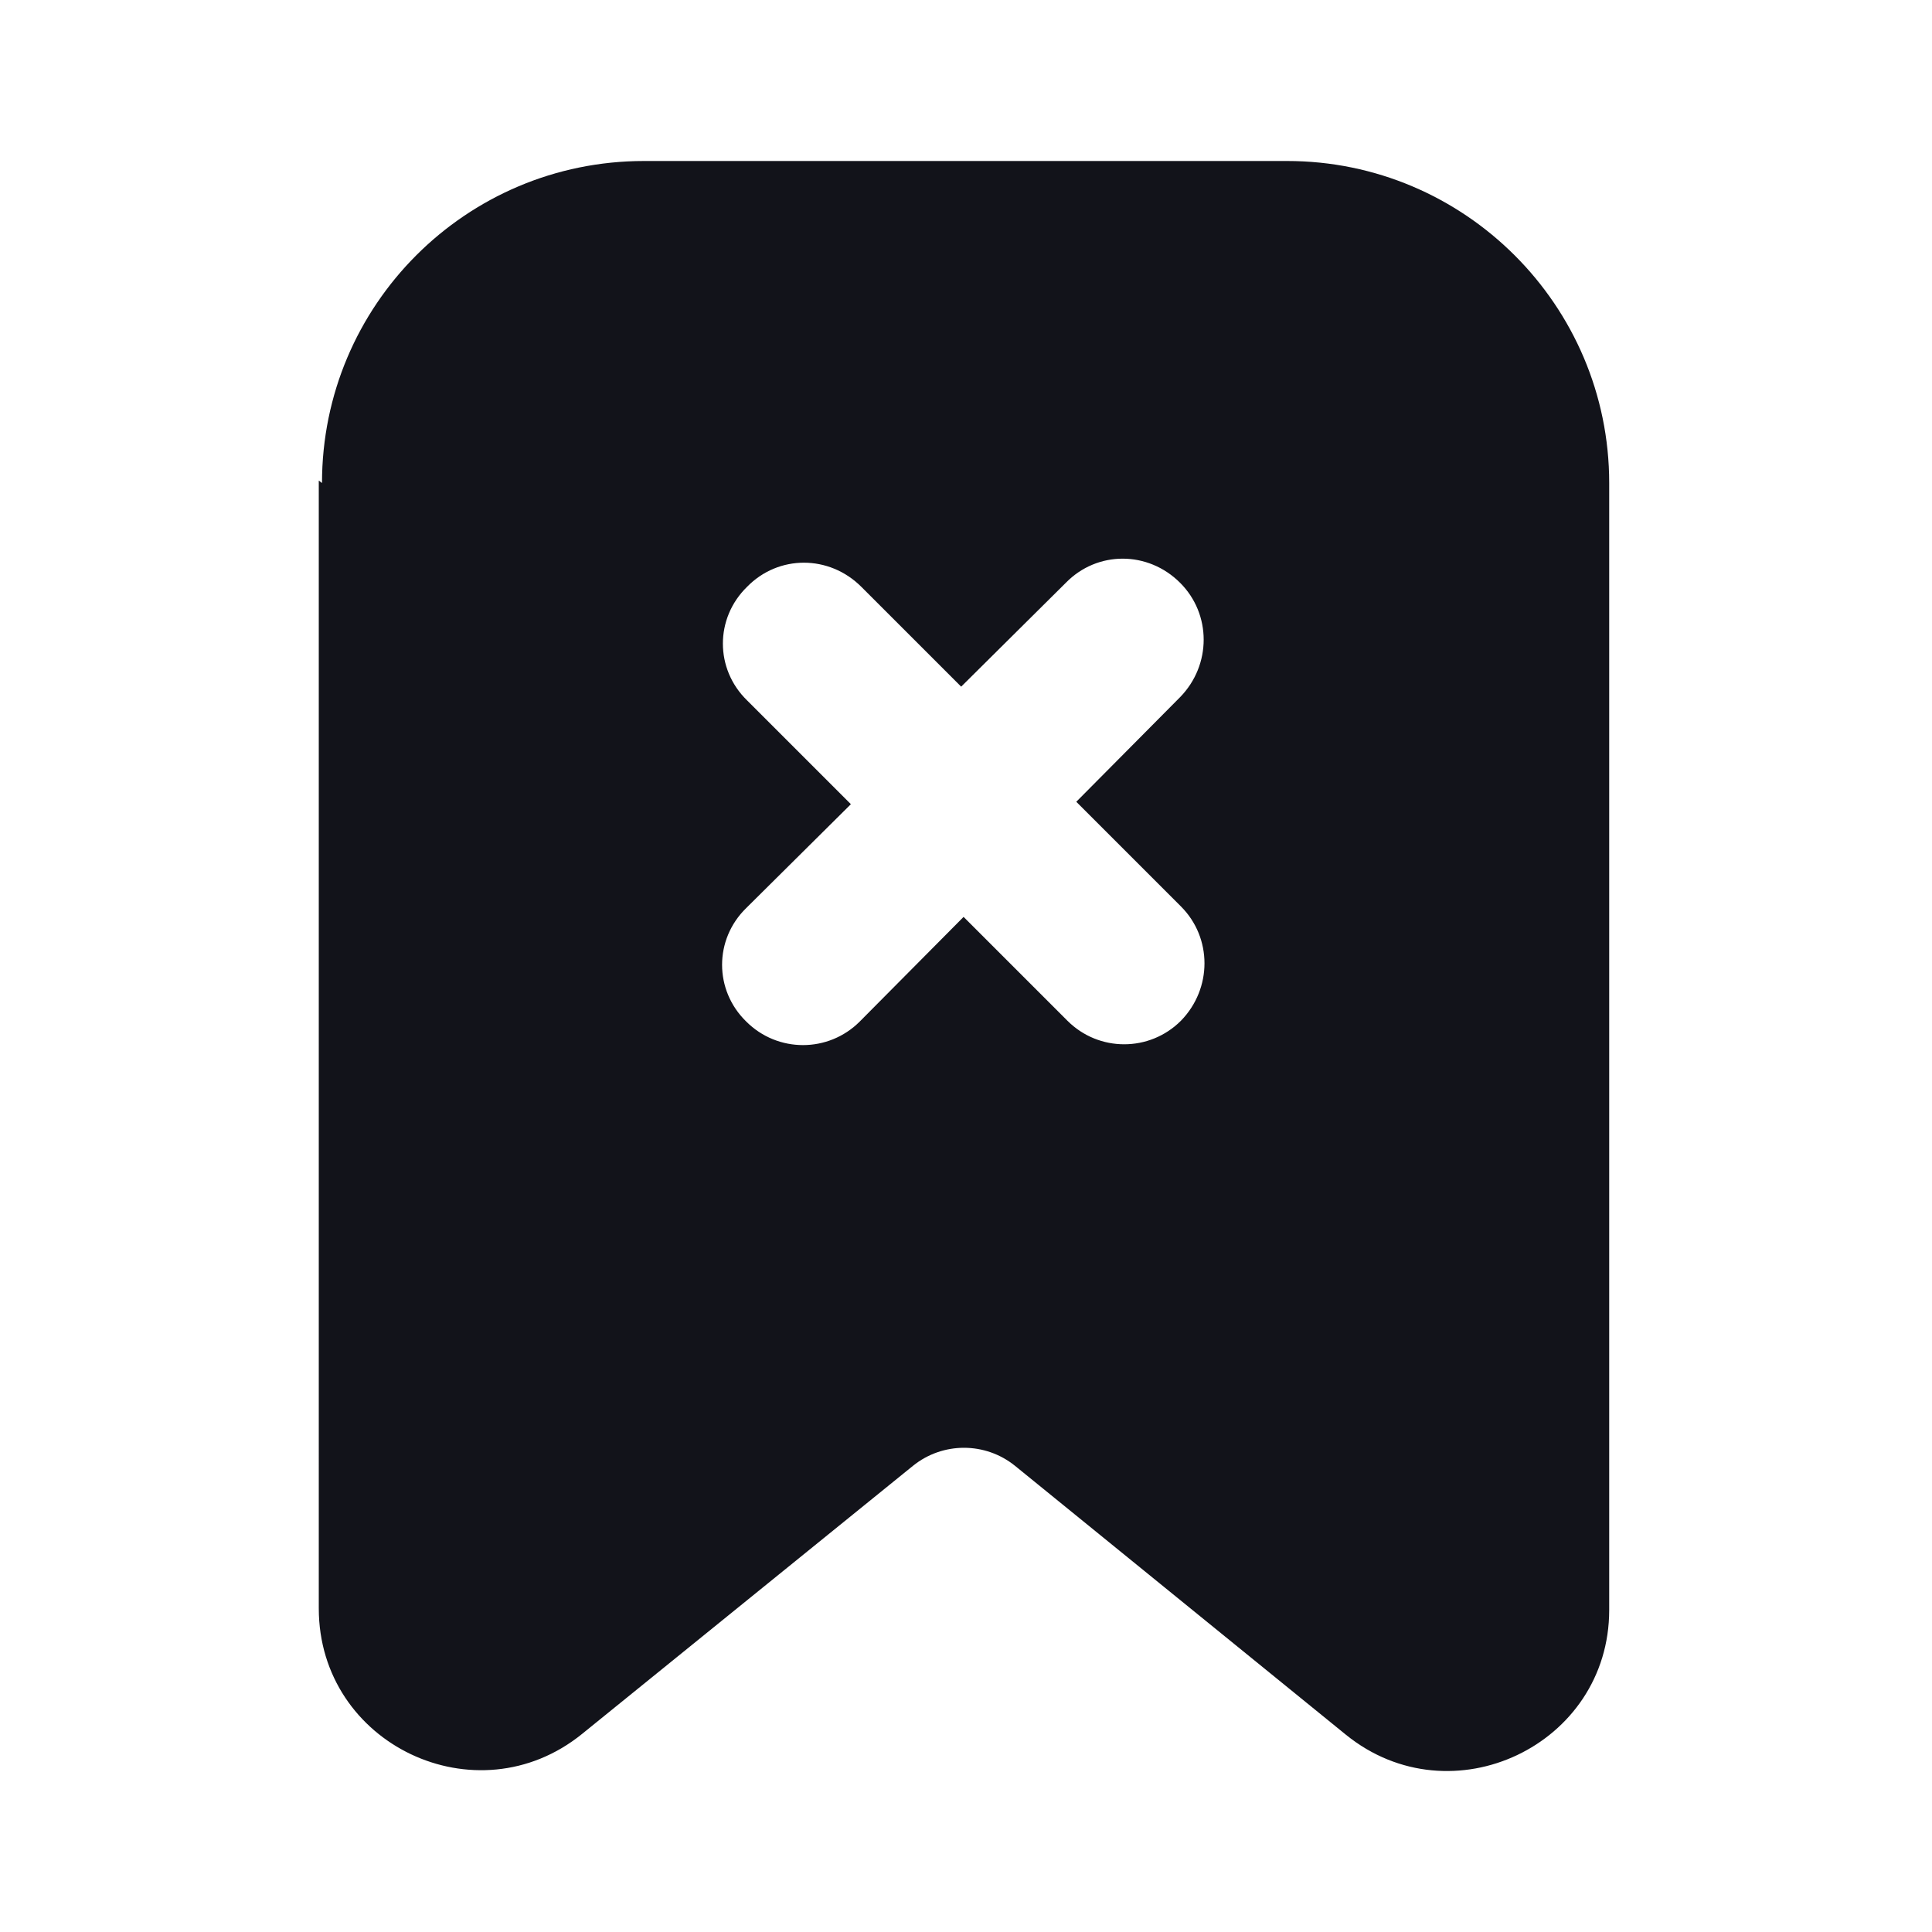 <svg viewBox="0 0 24 24" xmlns="http://www.w3.org/2000/svg"><g><path fill="#12131A" fill-rule="evenodd" d="M4 6c0-2.21 1.79-4 4-4h7.99c2.2 0 4 1.79 4 4v14c0 1.68-1.96 2.61-3.27 1.55l-4.11-3.34c-.37-.3-.9-.3-1.27 0l-4.11 3.33c-1.31 1.06-3.27.13-3.27-1.56V5.97Zm6.7 1.29c-.4-.4-1.03-.4-1.42 0 -.4.39-.4 1.02 0 1.41l1.29 1.29 -1.3 1.29c-.4.39-.4 1.02 0 1.41 .39.39 1.02.39 1.41 0l1.29-1.3 1.29 1.29c.39.39 1.02.39 1.41 0 .39-.4.39-1.03 0-1.42l-1.3-1.3 1.29-1.3c.39-.4.39-1.03 0-1.42 -.4-.4-1.03-.4-1.42 0l-1.3 1.29 -1.3-1.3Z"/></g></svg>